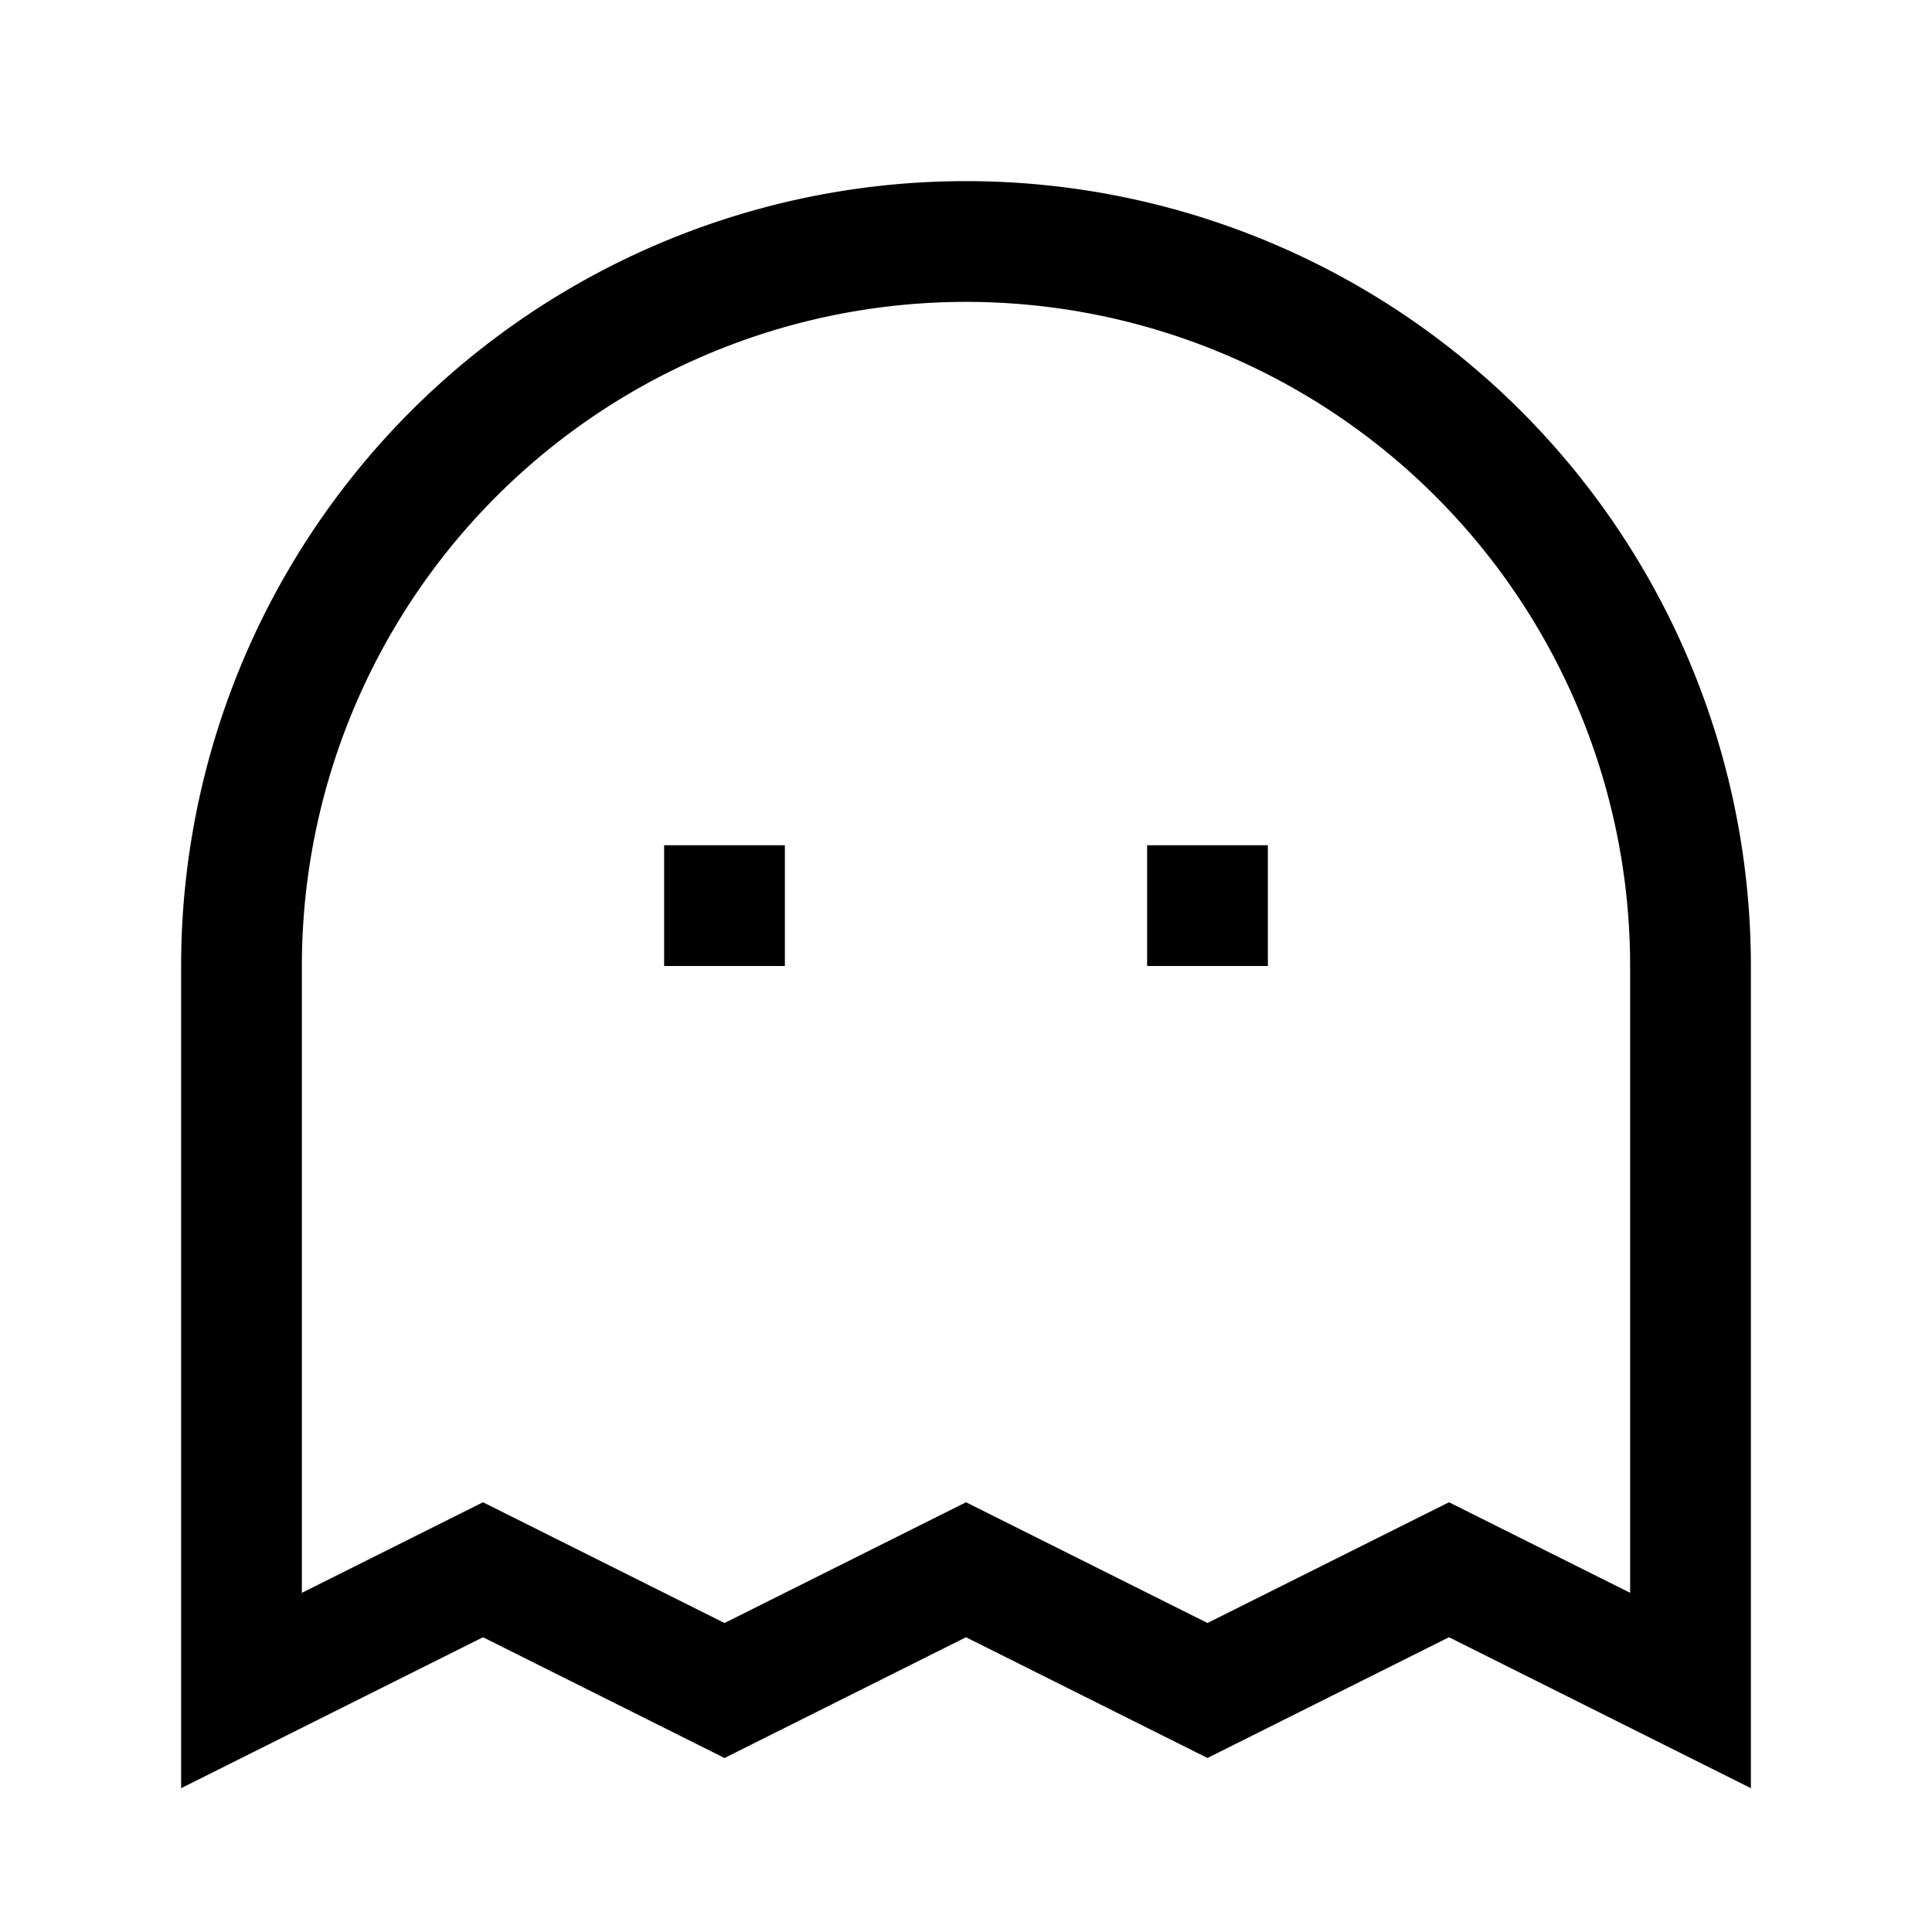 <svg id="Ebene_1" data-name="Ebene 1" xmlns="http://www.w3.org/2000/svg" viewBox="0 0 64 64"><title>small</title><path d="M56,56l-8-4-8,4-8-4-8,4-8-4L8,56V32A24,24,0,0,1,32,8h0A24,24,0,0,1,56,32Z" style="fill:none;stroke:#000;stroke-miterlimit:10;stroke-width:4px"/><line x1="24" y1="28" x2="24" y2="32" style="fill:none;stroke:#000;stroke-miterlimit:10;stroke-width:4px"/><line x1="40" y1="28" x2="40" y2="32" style="fill:none;stroke:#000;stroke-miterlimit:10;stroke-width:4px"/></svg>
